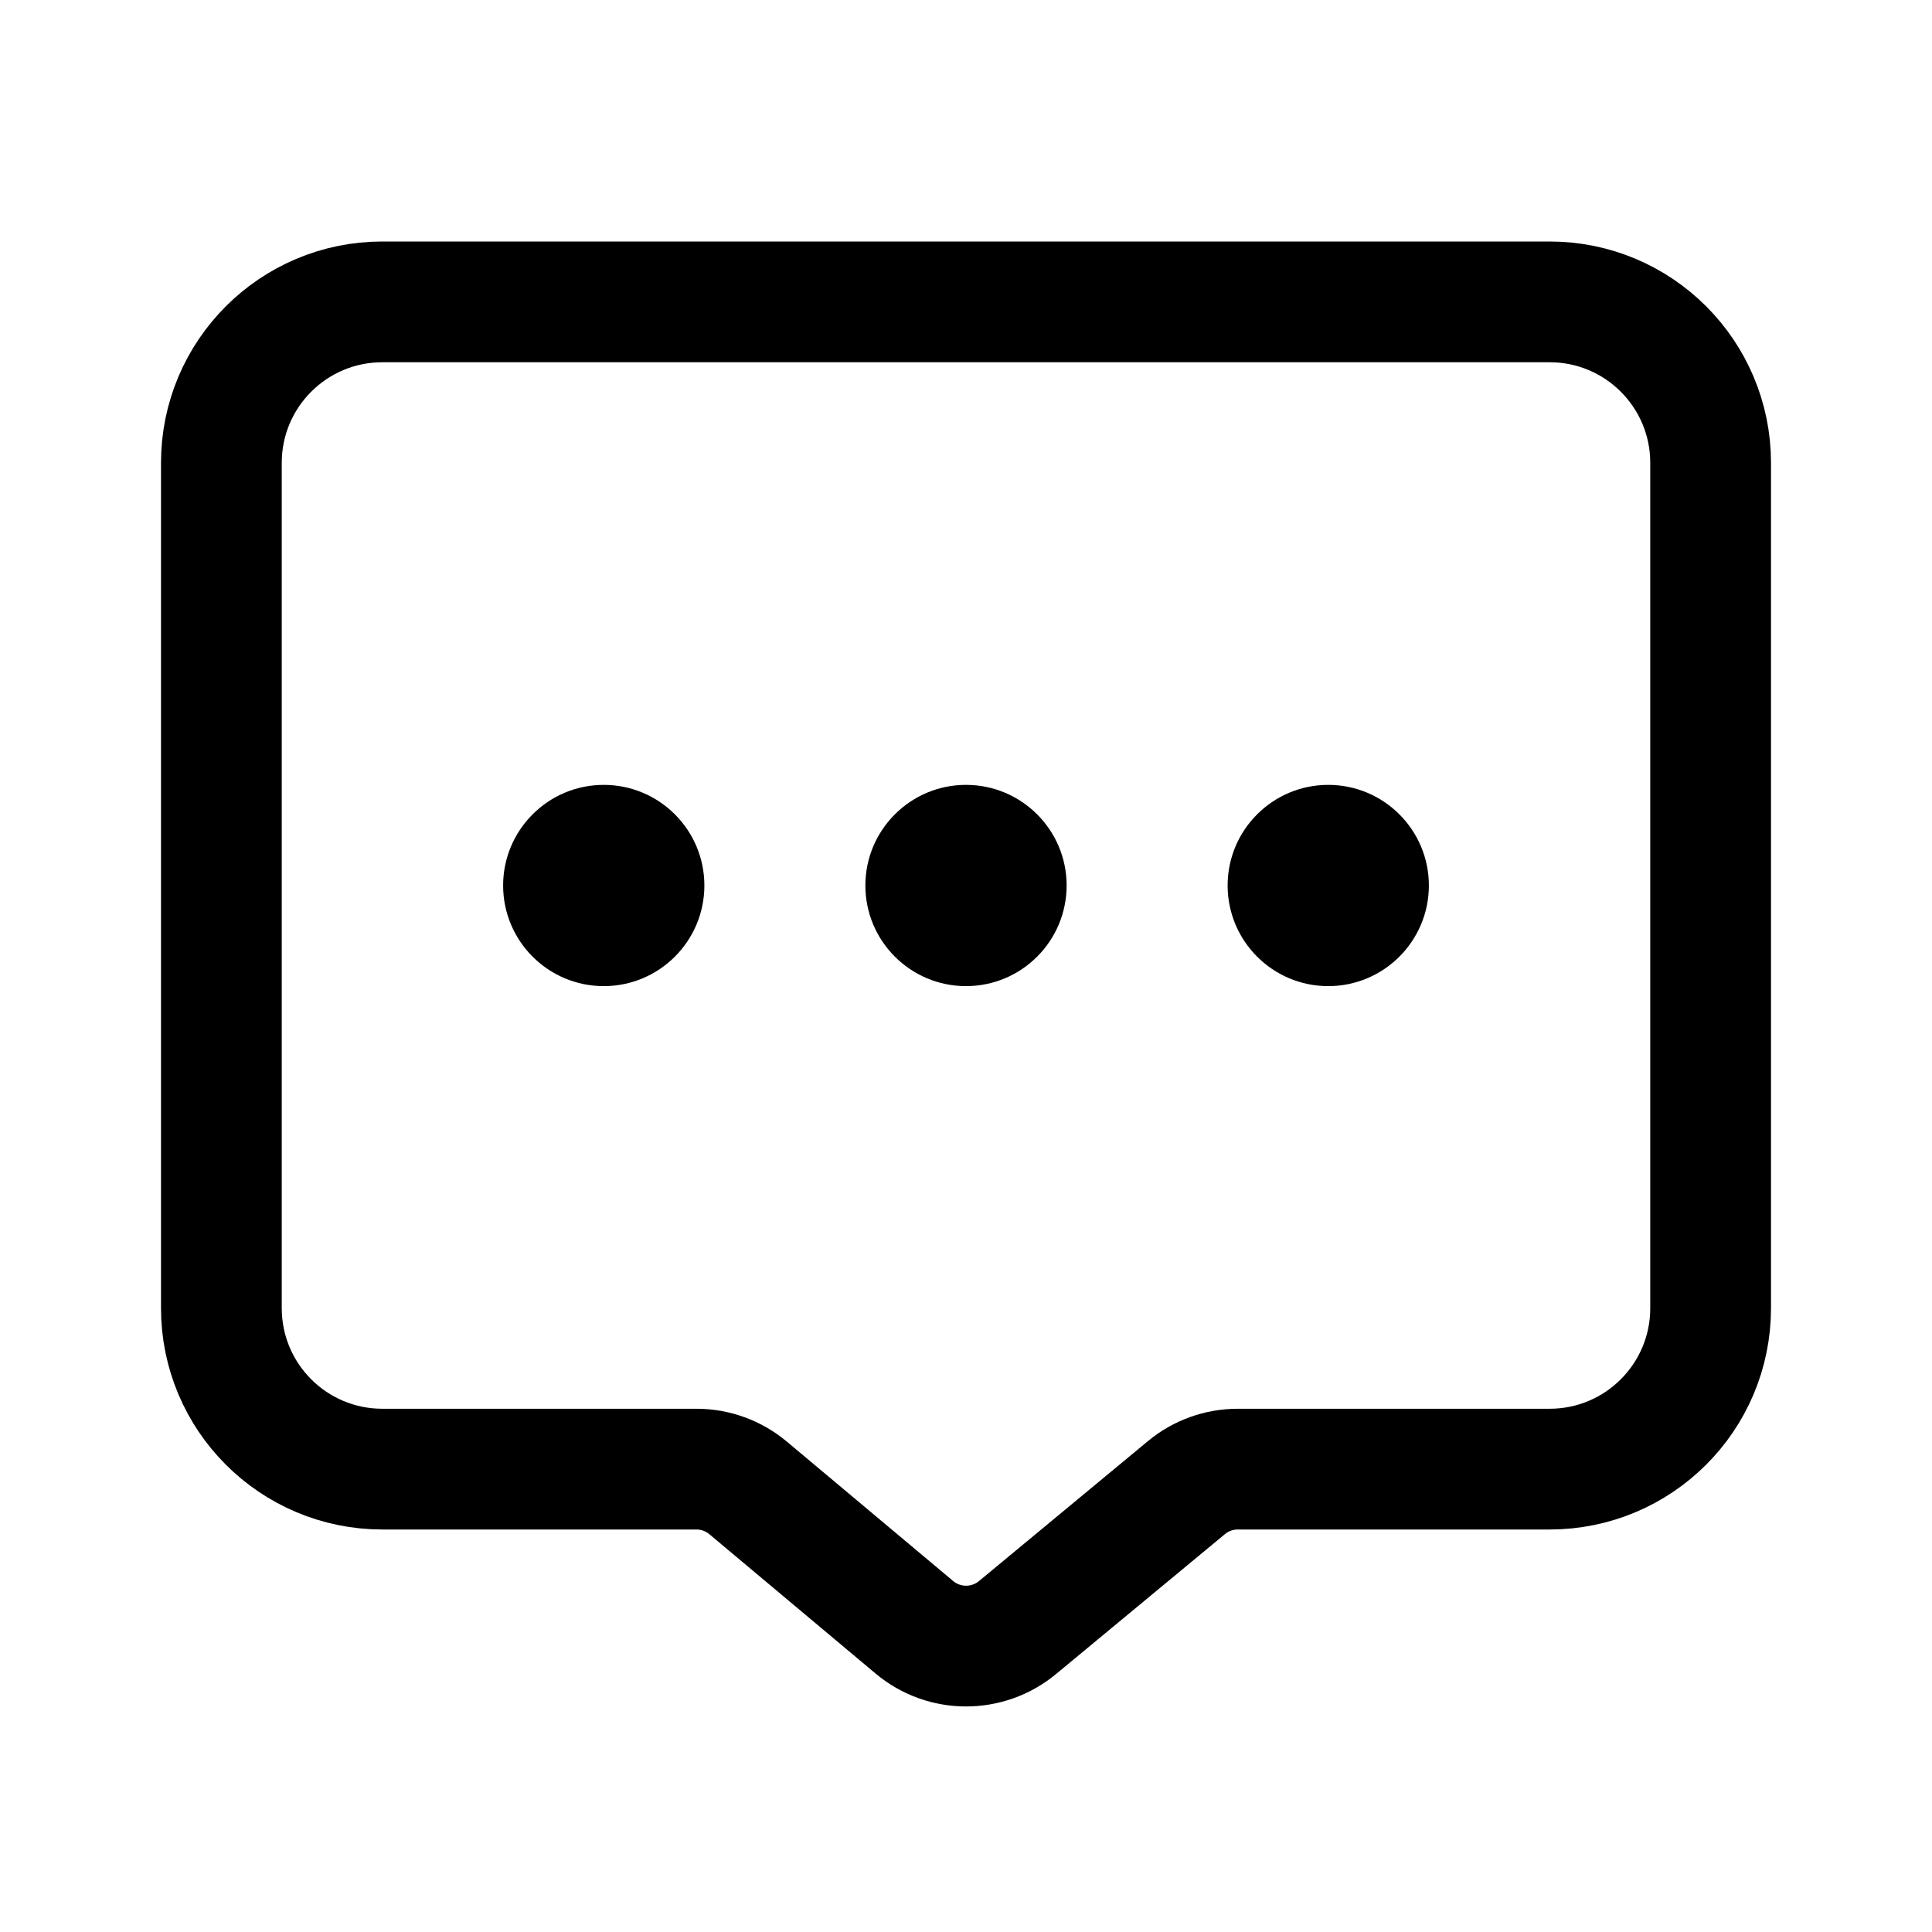 <svg
  width="24"
  height="24"
  viewBox="0 0 24 24"
  fill="none"
  xmlns="http://www.w3.org/2000/svg"
  data-fui-icon="true"
>
  <path
    d="M2.75 5.75C2.75 4.645 3.645 3.75 4.75 3.75H19.25C20.355 3.75 21.25 4.645 21.25 5.75V16.25C21.25 17.355 20.355 18.25 19.25 18.25H15.376C15.143 18.25 14.917 18.331 14.738 18.48L12.64 20.218C12.268 20.526 11.729 20.525 11.359 20.215L9.294 18.484C9.114 18.333 8.887 18.25 8.652 18.25H4.75C3.645 18.25 2.75 17.355 2.75 16.25V5.75Z"
    stroke="currentColor"
    stroke-width="1.5"
    stroke-linejoin="round"
  />
  <path
    d="M7.5 9.75C6.81 9.75 6.25 10.31 6.25 11 6.25 11.69 6.81 12.25 7.5 12.25 8.19 12.25 8.75 11.69 8.75 11 8.75 10.31 8.19 9.75 7.5 9.75zM12 9.75C11.31 9.75 10.75 10.31 10.75 11 10.75 11.69 11.31 12.25 12 12.25 12.69 12.25 13.25 11.69 13.25 11 13.25 10.31 12.69 9.75 12 9.75zM16.5 9.75C15.81 9.75 15.25 10.31 15.25 11 15.25 11.69 15.81 12.25 16.5 12.25 17.19 12.25 17.75 11.69 17.75 11 17.75 10.31 17.19 9.75 16.5 9.75z"
    fill="currentColor"
  />
</svg>
